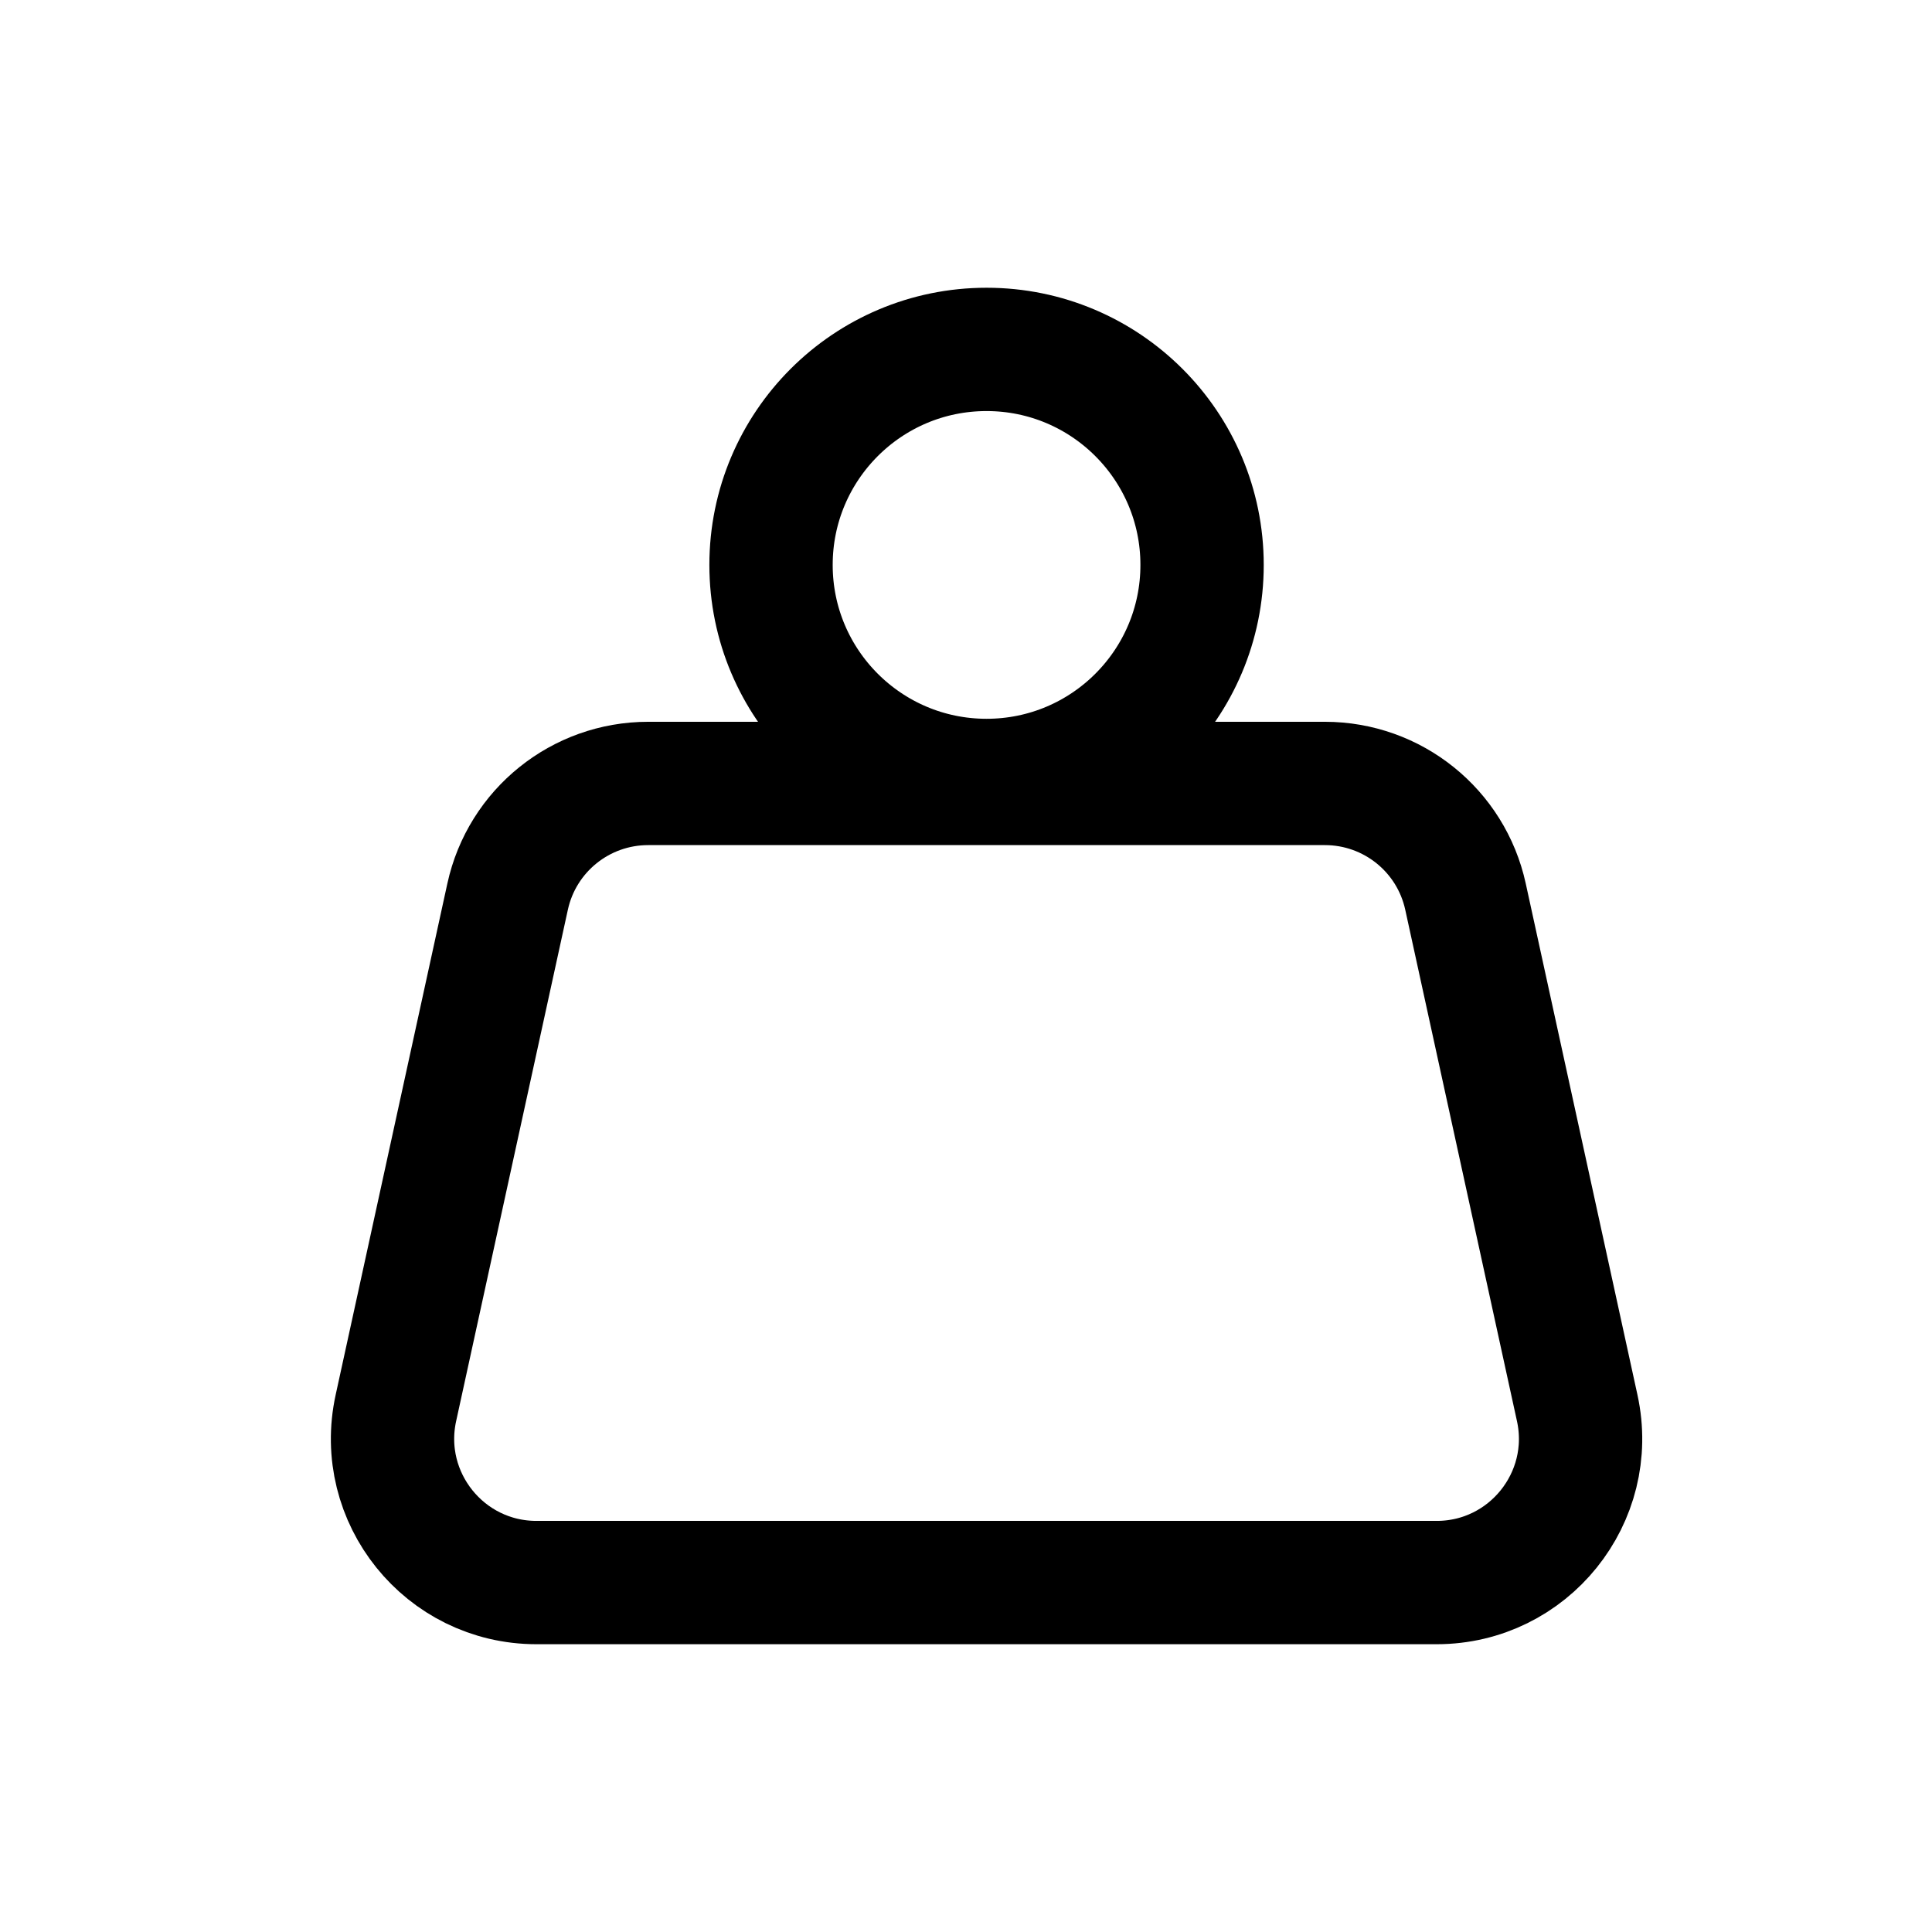 <svg width="47" height="47" viewBox="0 0 47 47" fill="none" xmlns="http://www.w3.org/2000/svg">
<circle cx="24" cy="13.743" r="5.243" stroke="black" stroke-width="3"/>
<path d="M15.768 19.059H32.231C33.877 19.059 35.3 20.204 35.651 21.811L38.369 34.252C38.846 36.434 37.184 38.499 34.95 38.499H13.05C10.816 38.499 9.154 36.434 9.631 34.252L12.349 21.811C12.7 20.204 14.123 19.059 15.768 19.059Z" stroke="black" stroke-width="3"/>
</svg>
